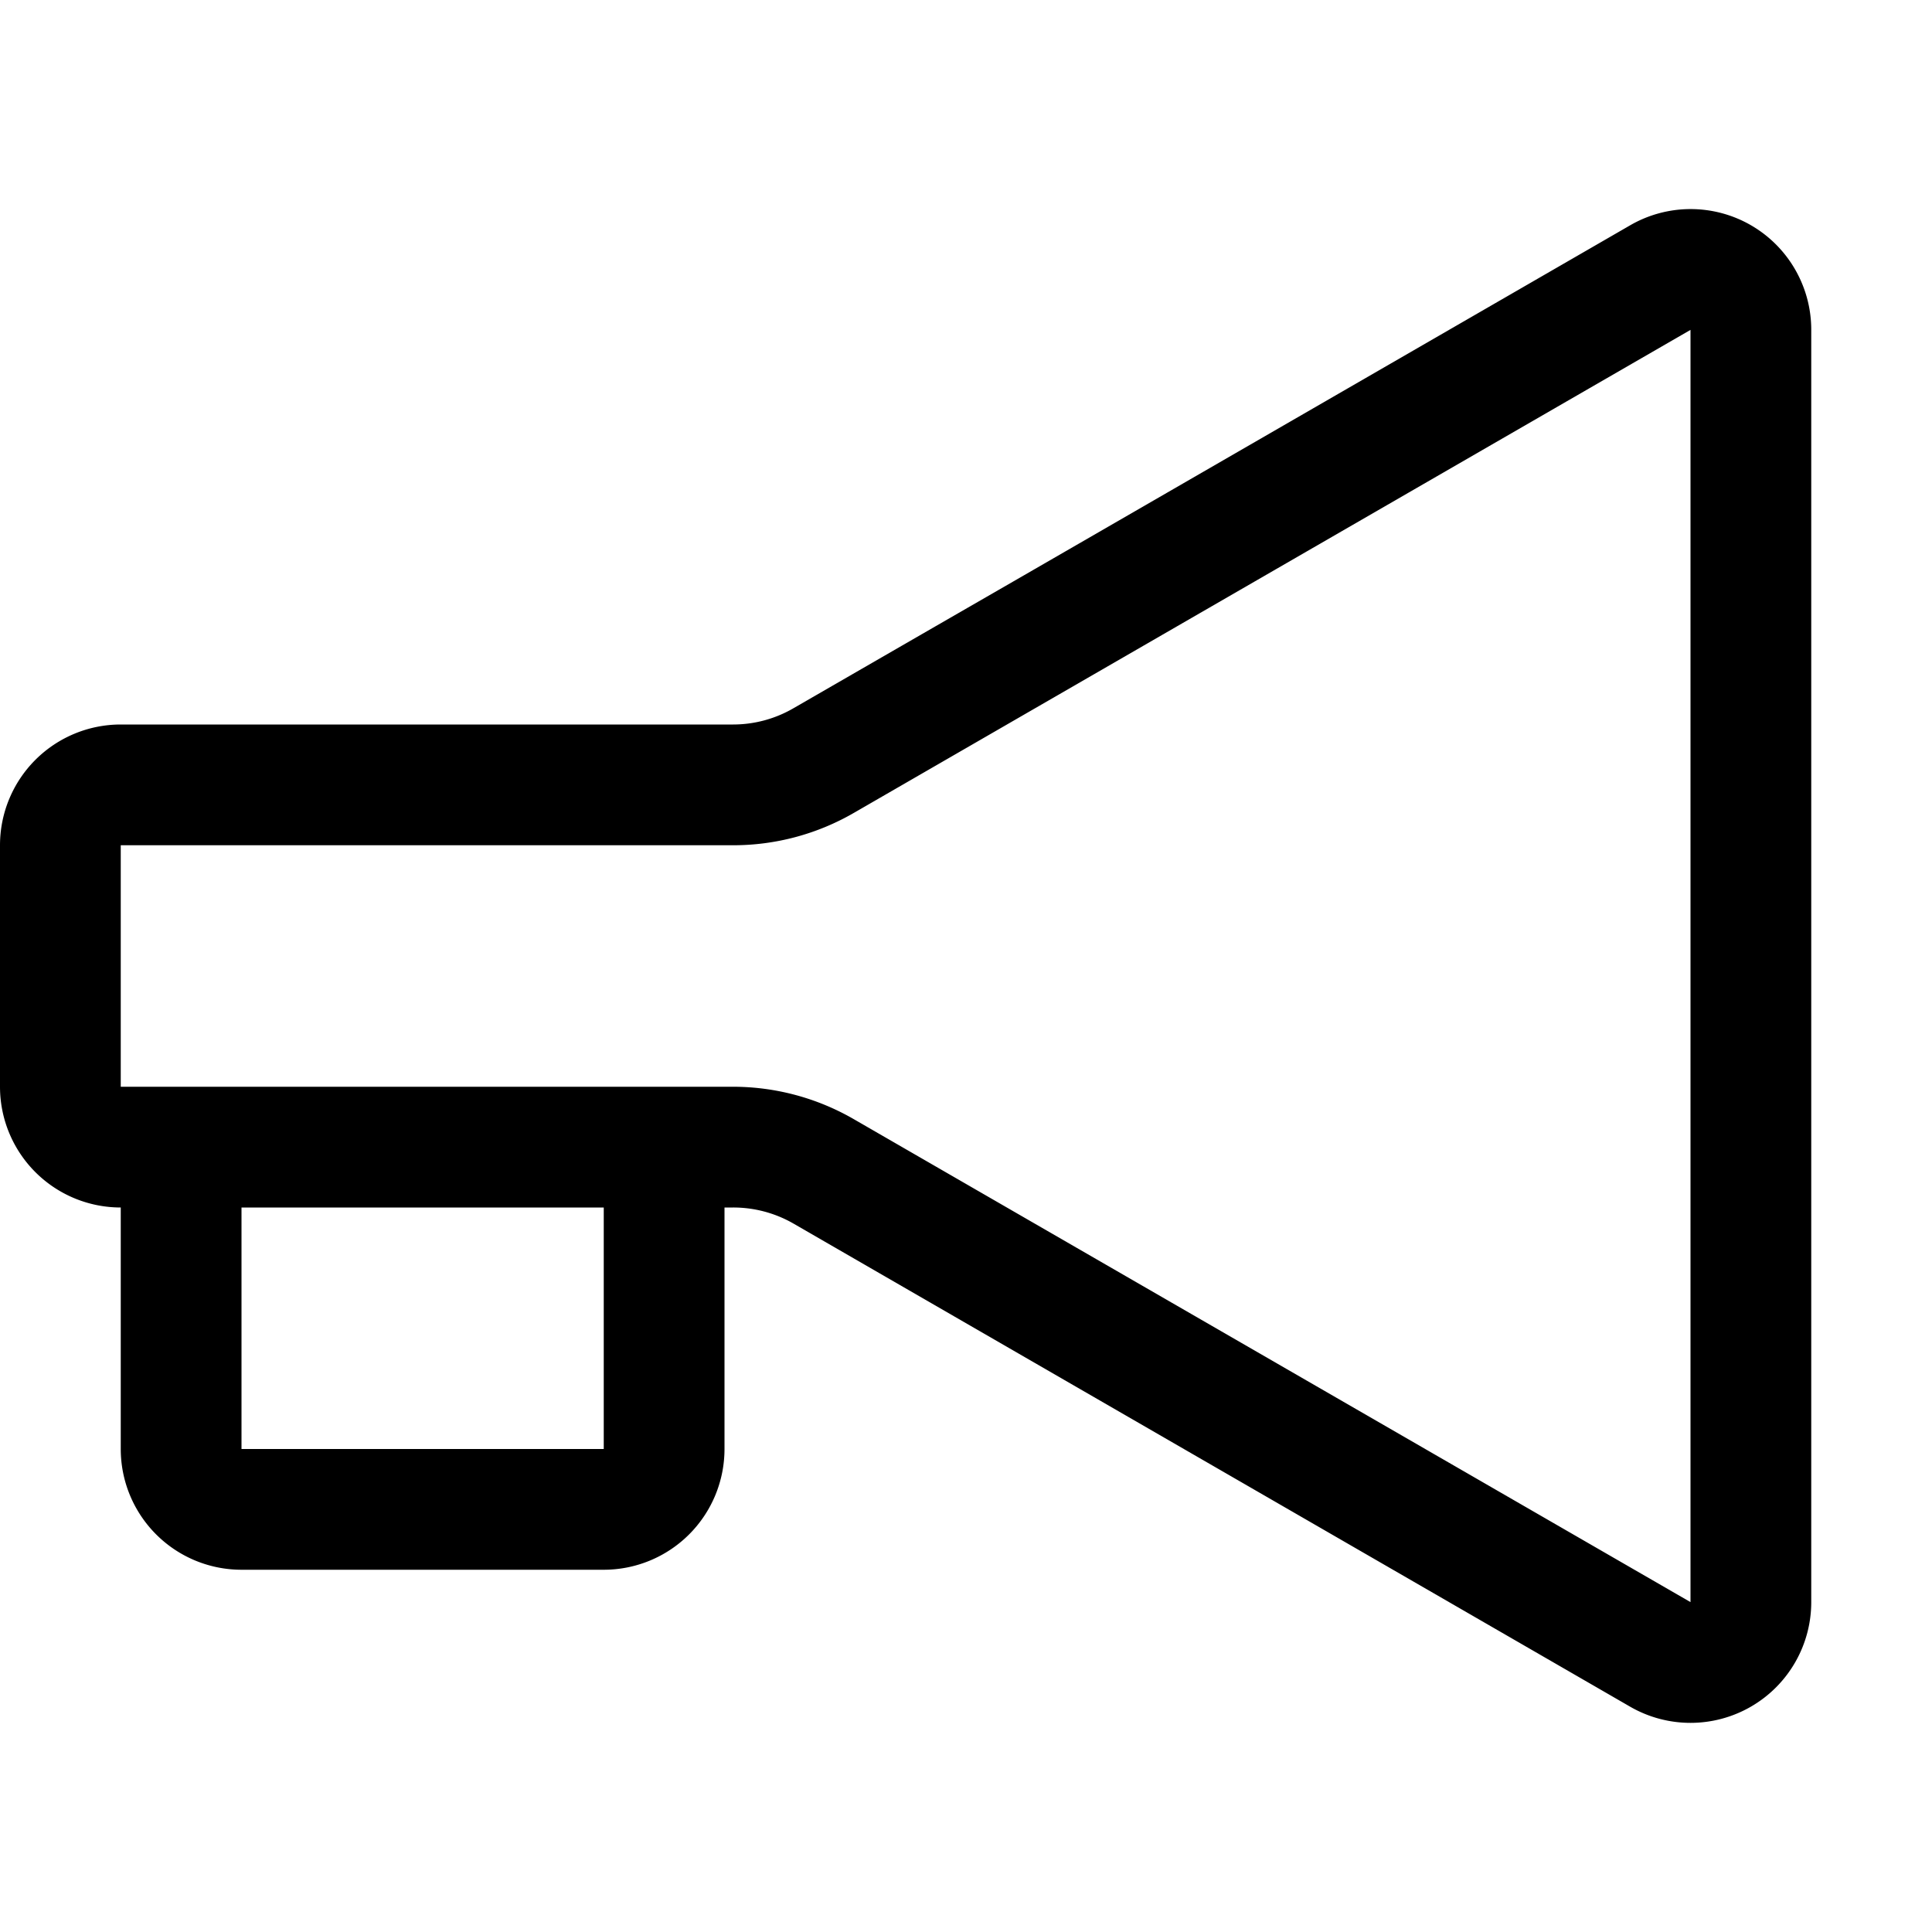 <svg xmlns="http://www.w3.org/2000/svg" viewBox="0 0 16 16"><path d="M14.5 1.865a1 1 0 0 0-1 .001c-7.573 4.373-3.743 2.161-6.93 4A.995.995 0 0 1 6.072 6H1a1 1 0 0 0-1 1v2a1 1 0 0 0 1 1v2a1 1 0 0 0 1 1h3a1 1 0 0 0 1-1v-2h.071a1 1 0 0 1 .5.133l6.929 4.001a1 1 0 0 0 1.5-.865V2.731a1 1 0 0 0-.5-.866zM5 12H2v-2h3zm9 1.268l-6.93-4A2.001 2.001 0 0 0 6.072 9H1V7h5.071a1.994 1.994 0 0 0 1.002-.269L14 2.732z"/></svg>